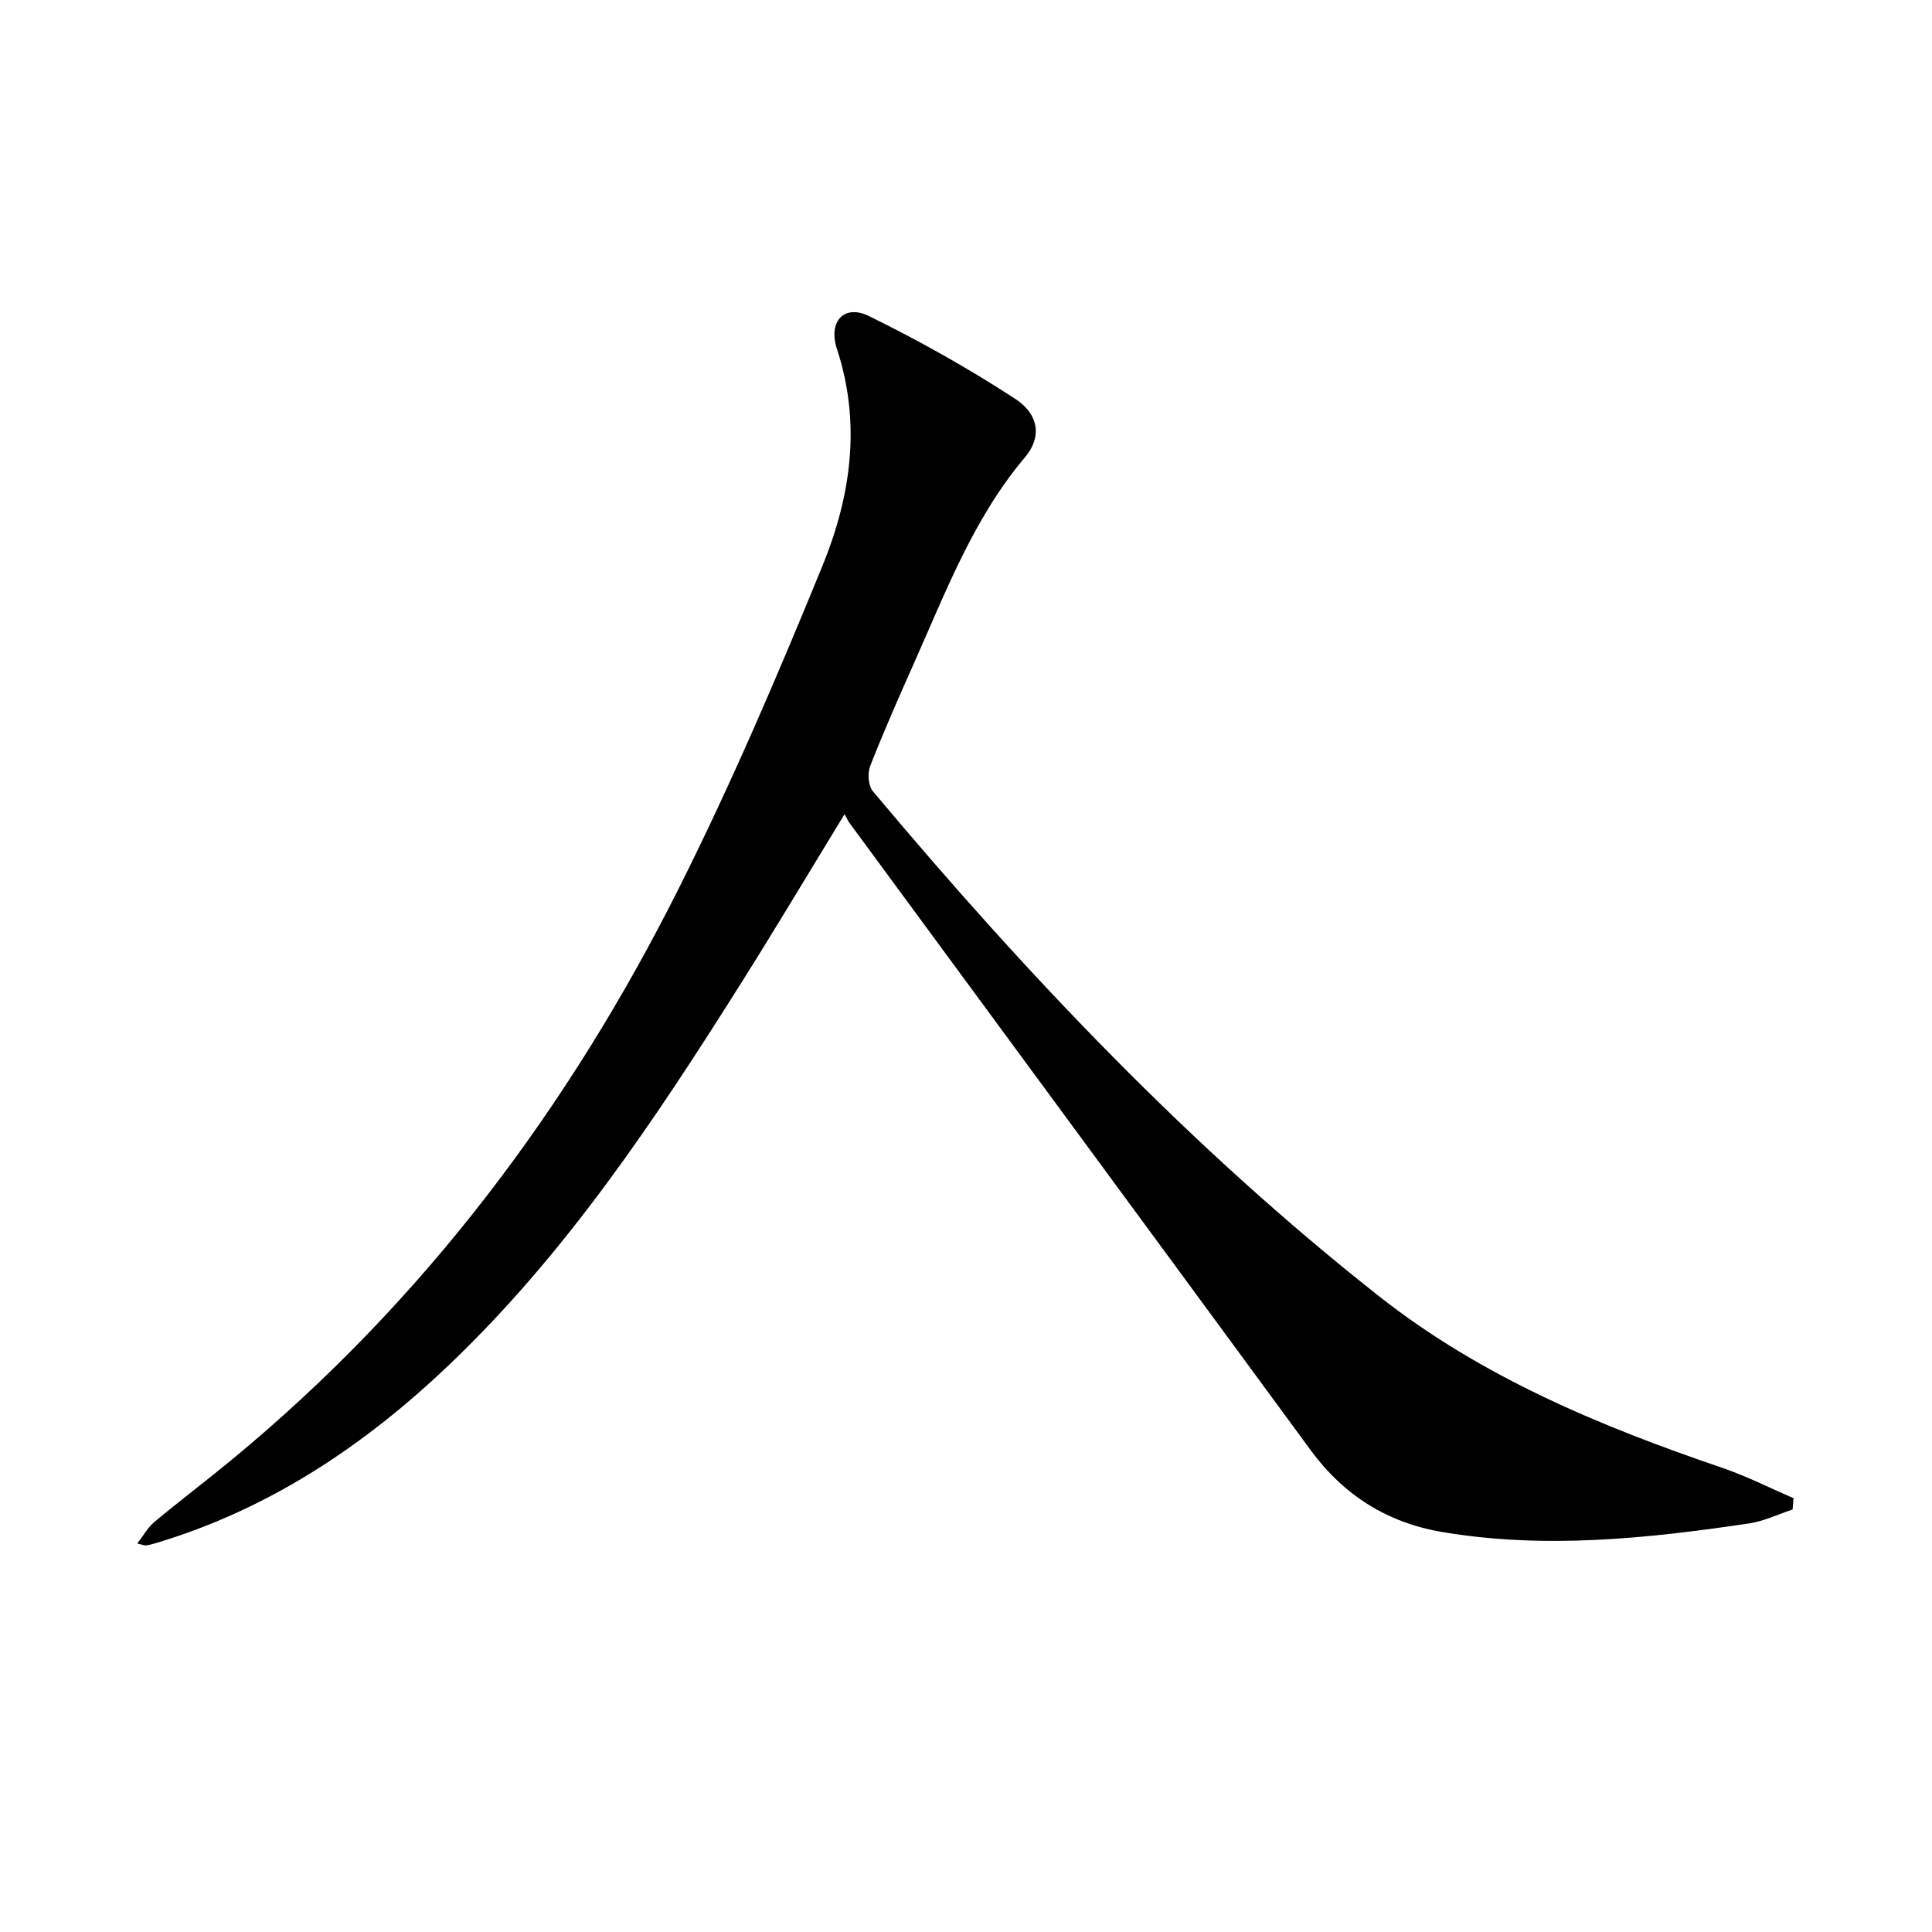 <svg enable-background="new 0 0 400 400" viewBox="0 0 400 400" xmlns="http://www.w3.org/2000/svg">
<path d="m371.14 312.53c-3 .98-5.94 2.42-9.02 2.88-21.08 3.13-42.23 5.36-63.5 1.78-11.35-1.91-20.38-7.58-27.24-16.92-31.8-43.33-63.67-86.6-95.51-129.9-.29-.4-.49-.87-1.01-1.81-7.38 12.08-14.24 23.59-21.38 34.92-17.76 28.2-36.2 55.93-60.5 79.1-17.53 16.72-37.31 29.93-60.8 36.93-.63.19-1.28.36-1.93.45-.3.04-.63-.12-1.83-.39 1.3-1.68 2.19-3.33 3.52-4.45 5.24-4.36 10.69-8.49 15.95-12.82 39.7-32.71 69.91-72.97 92.81-118.7 10.85-21.66 20.41-44.01 29.58-66.45 5.86-14.32 8.08-29.41 3.01-44.86-1.9-5.78 1.52-9.36 6.63-6.85 10.38 5.1 20.53 10.79 30.22 17.1 5.06 3.29 5.54 8.02 2.09 12.11-10.62 12.57-16.34 27.7-22.89 42.41-3.18 7.13-6.33 14.27-9.18 21.54-.58 1.48-.4 4.08.56 5.22 31.83 37.98 65.81 73.85 104.83 104.58 21.16 16.67 45.73 26.88 71.02 35.5 5.05 1.72 9.85 4.17 14.76 6.28-.05.79-.12 1.57-.19 2.35z" fill="currentColor"/></svg>